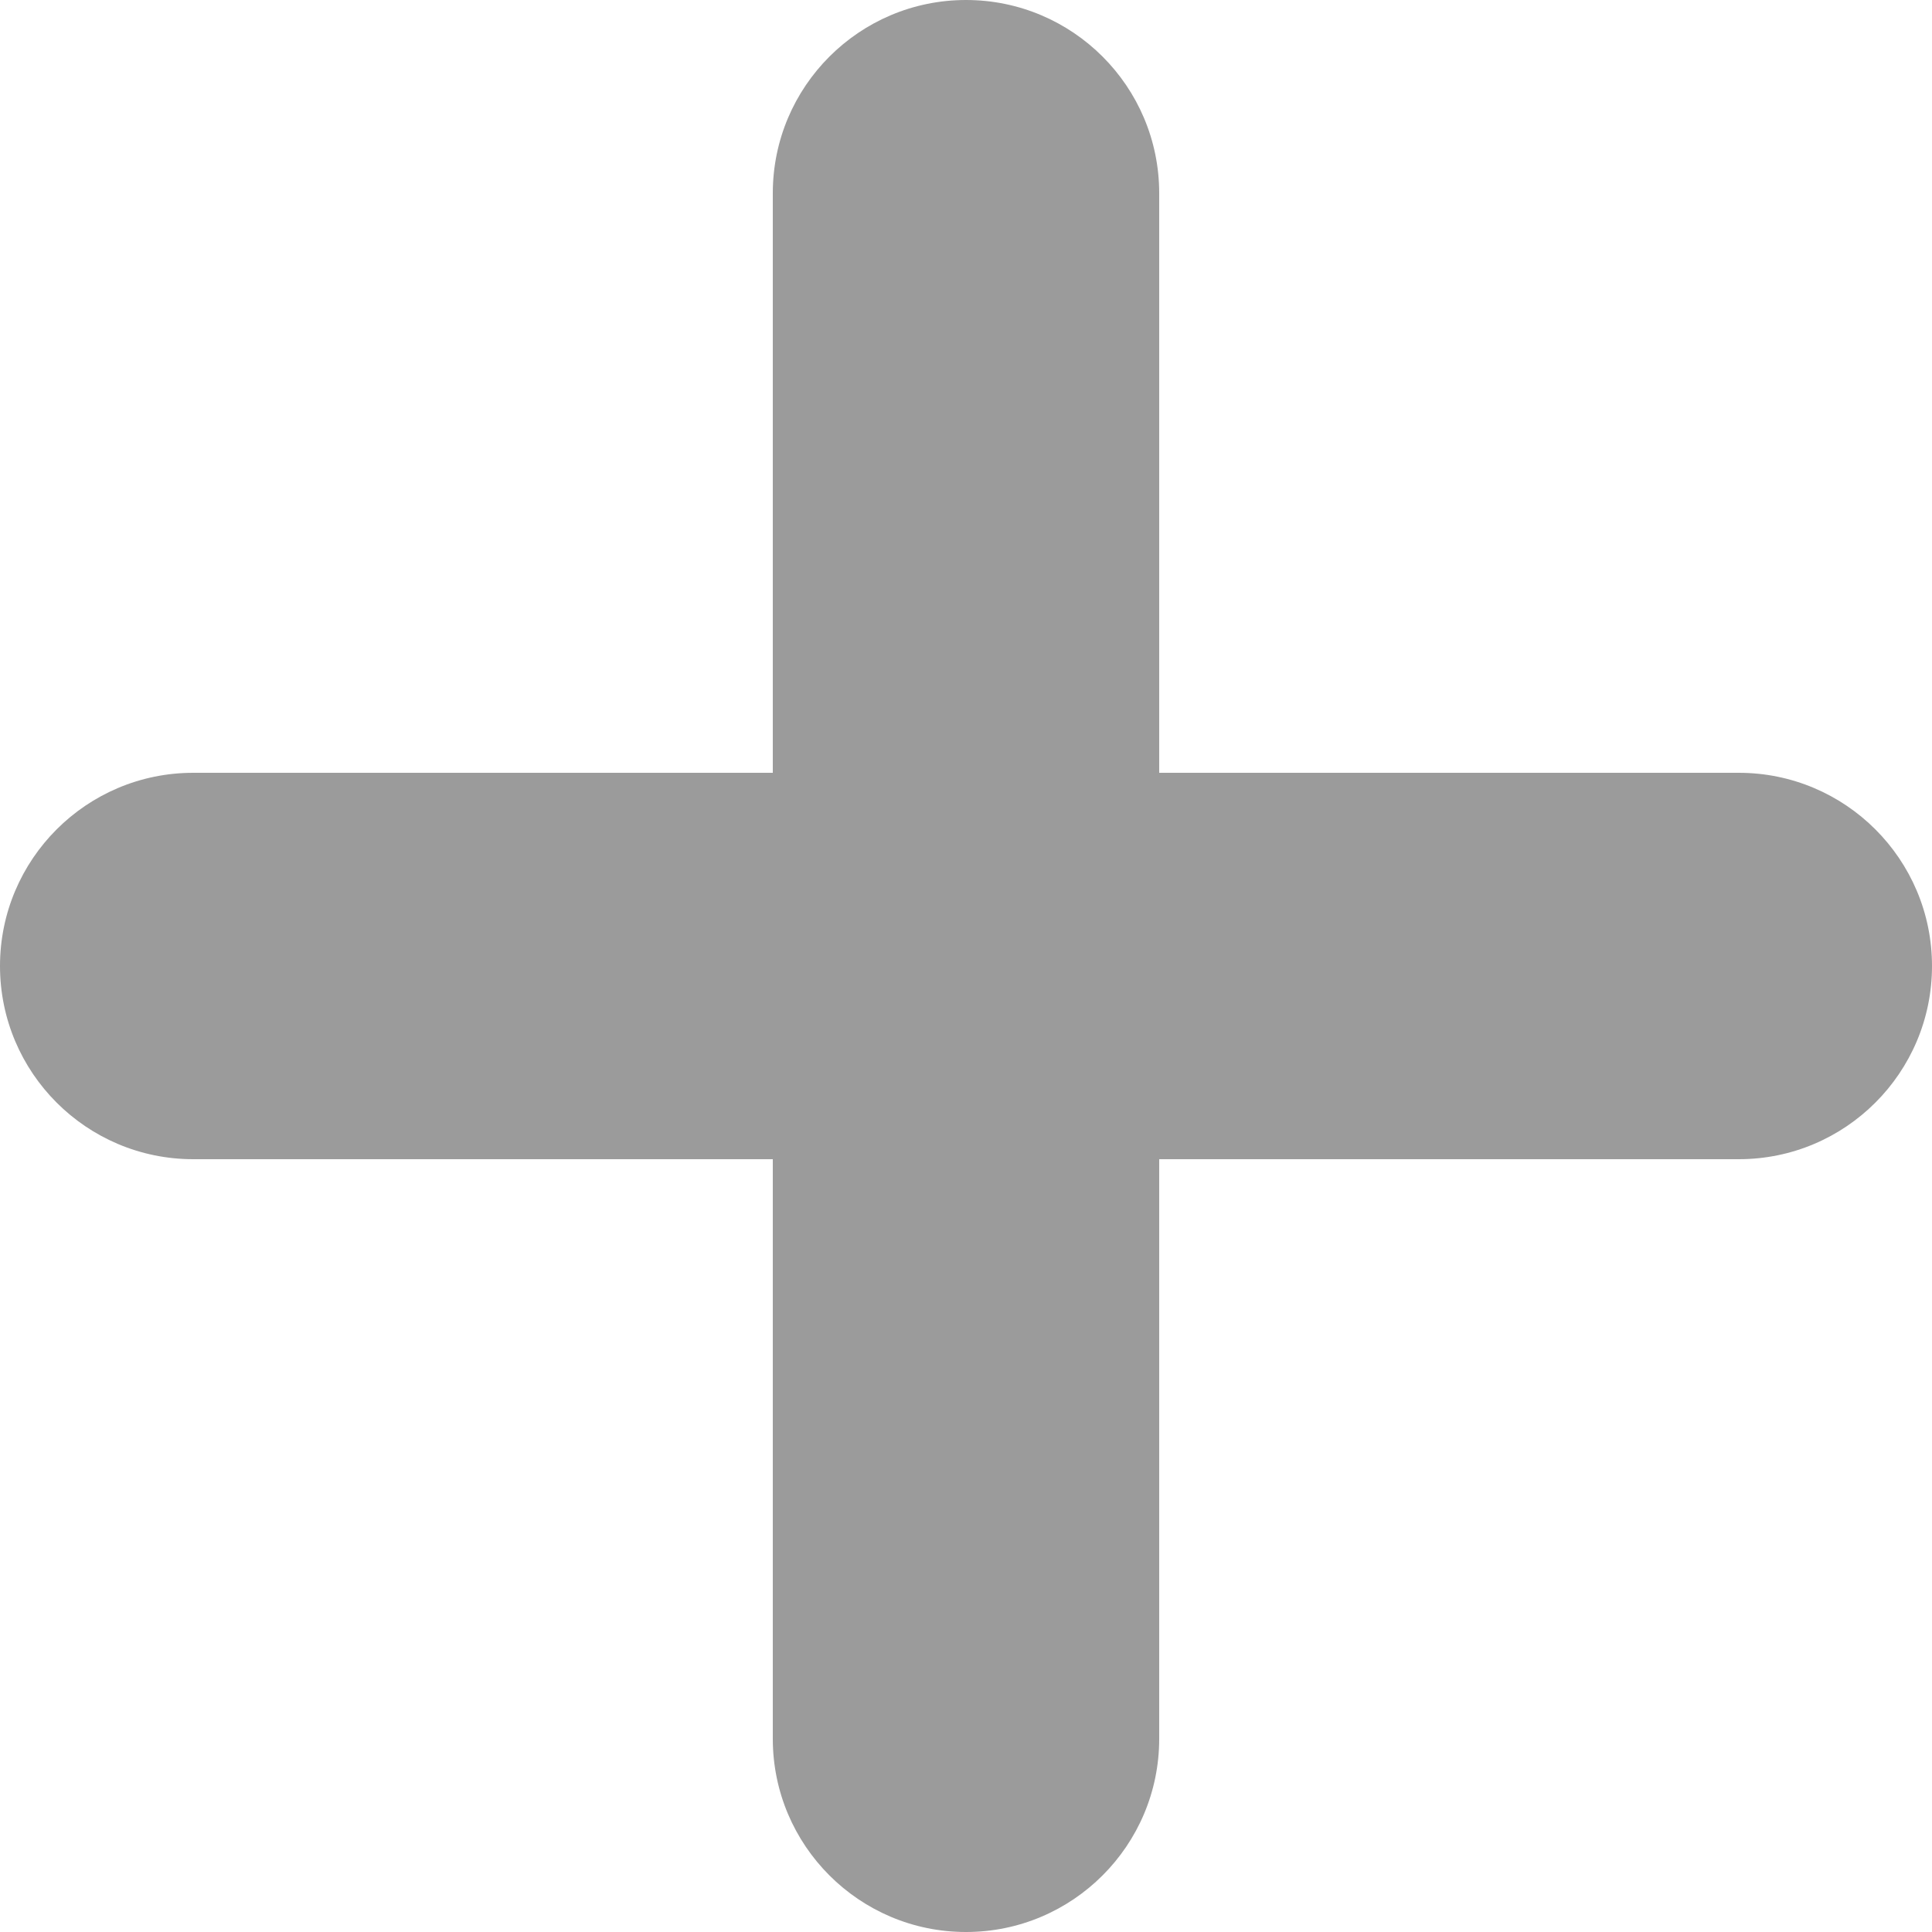 <?xml version="1.0" encoding="UTF-8" standalone="no"?>
<svg width="10px" height="10px" viewBox="0 0 10 10" version="1.1" xmlns="http://www.w3.org/2000/svg" xmlns:xlink="http://www.w3.org/1999/xlink" xmlns:sketch="http://www.bohemiancoding.com/sketch/ns">
    <!-- Generator: Sketch 3.4 (15575) - http://www.bohemiancoding.com/sketch -->
    <title>plus</title>
    <desc>Created with Sketch.</desc>
    <defs></defs>
    <g id="Lozel---jewellery(master)" stroke="none" stroke-width="1" fill="none" fill-rule="evenodd" sketch:type="MSPage">
        <g id="basket---gift-voucher-(remove)" sketch:type="MSArtboardGroup" transform="translate(-995, -427)" fill="#9B9B9B">
            <g id="item-1" sketch:type="MSLayerGroup" transform="translate(120, 402)">
                <g id="quantity" transform="translate(820, 17)" sketch:type="MSShapeGroup">
                    <g id="input">
                        <path d="M56,14 L59,14 L59,17 C59,17.552 59.448,18 60,18 C60.552,18 61,17.552 61,17 L61,14 L64,14 C64.552,14 65,13.552 65,13 C65,12.448 64.552,12 64,12 L61,12 L61,9 C61,8.448 60.552,8 60,8 C59.448,8 59,8.448 59,9 L59,12 L56,12 C55.448,12 55,12.448 55,13 C55,13.552 55.448,14 56,14 L56,14 Z" id="plus"></path>
                    </g>
                </g>
            </g>
        </g>
    </g>
</svg>
